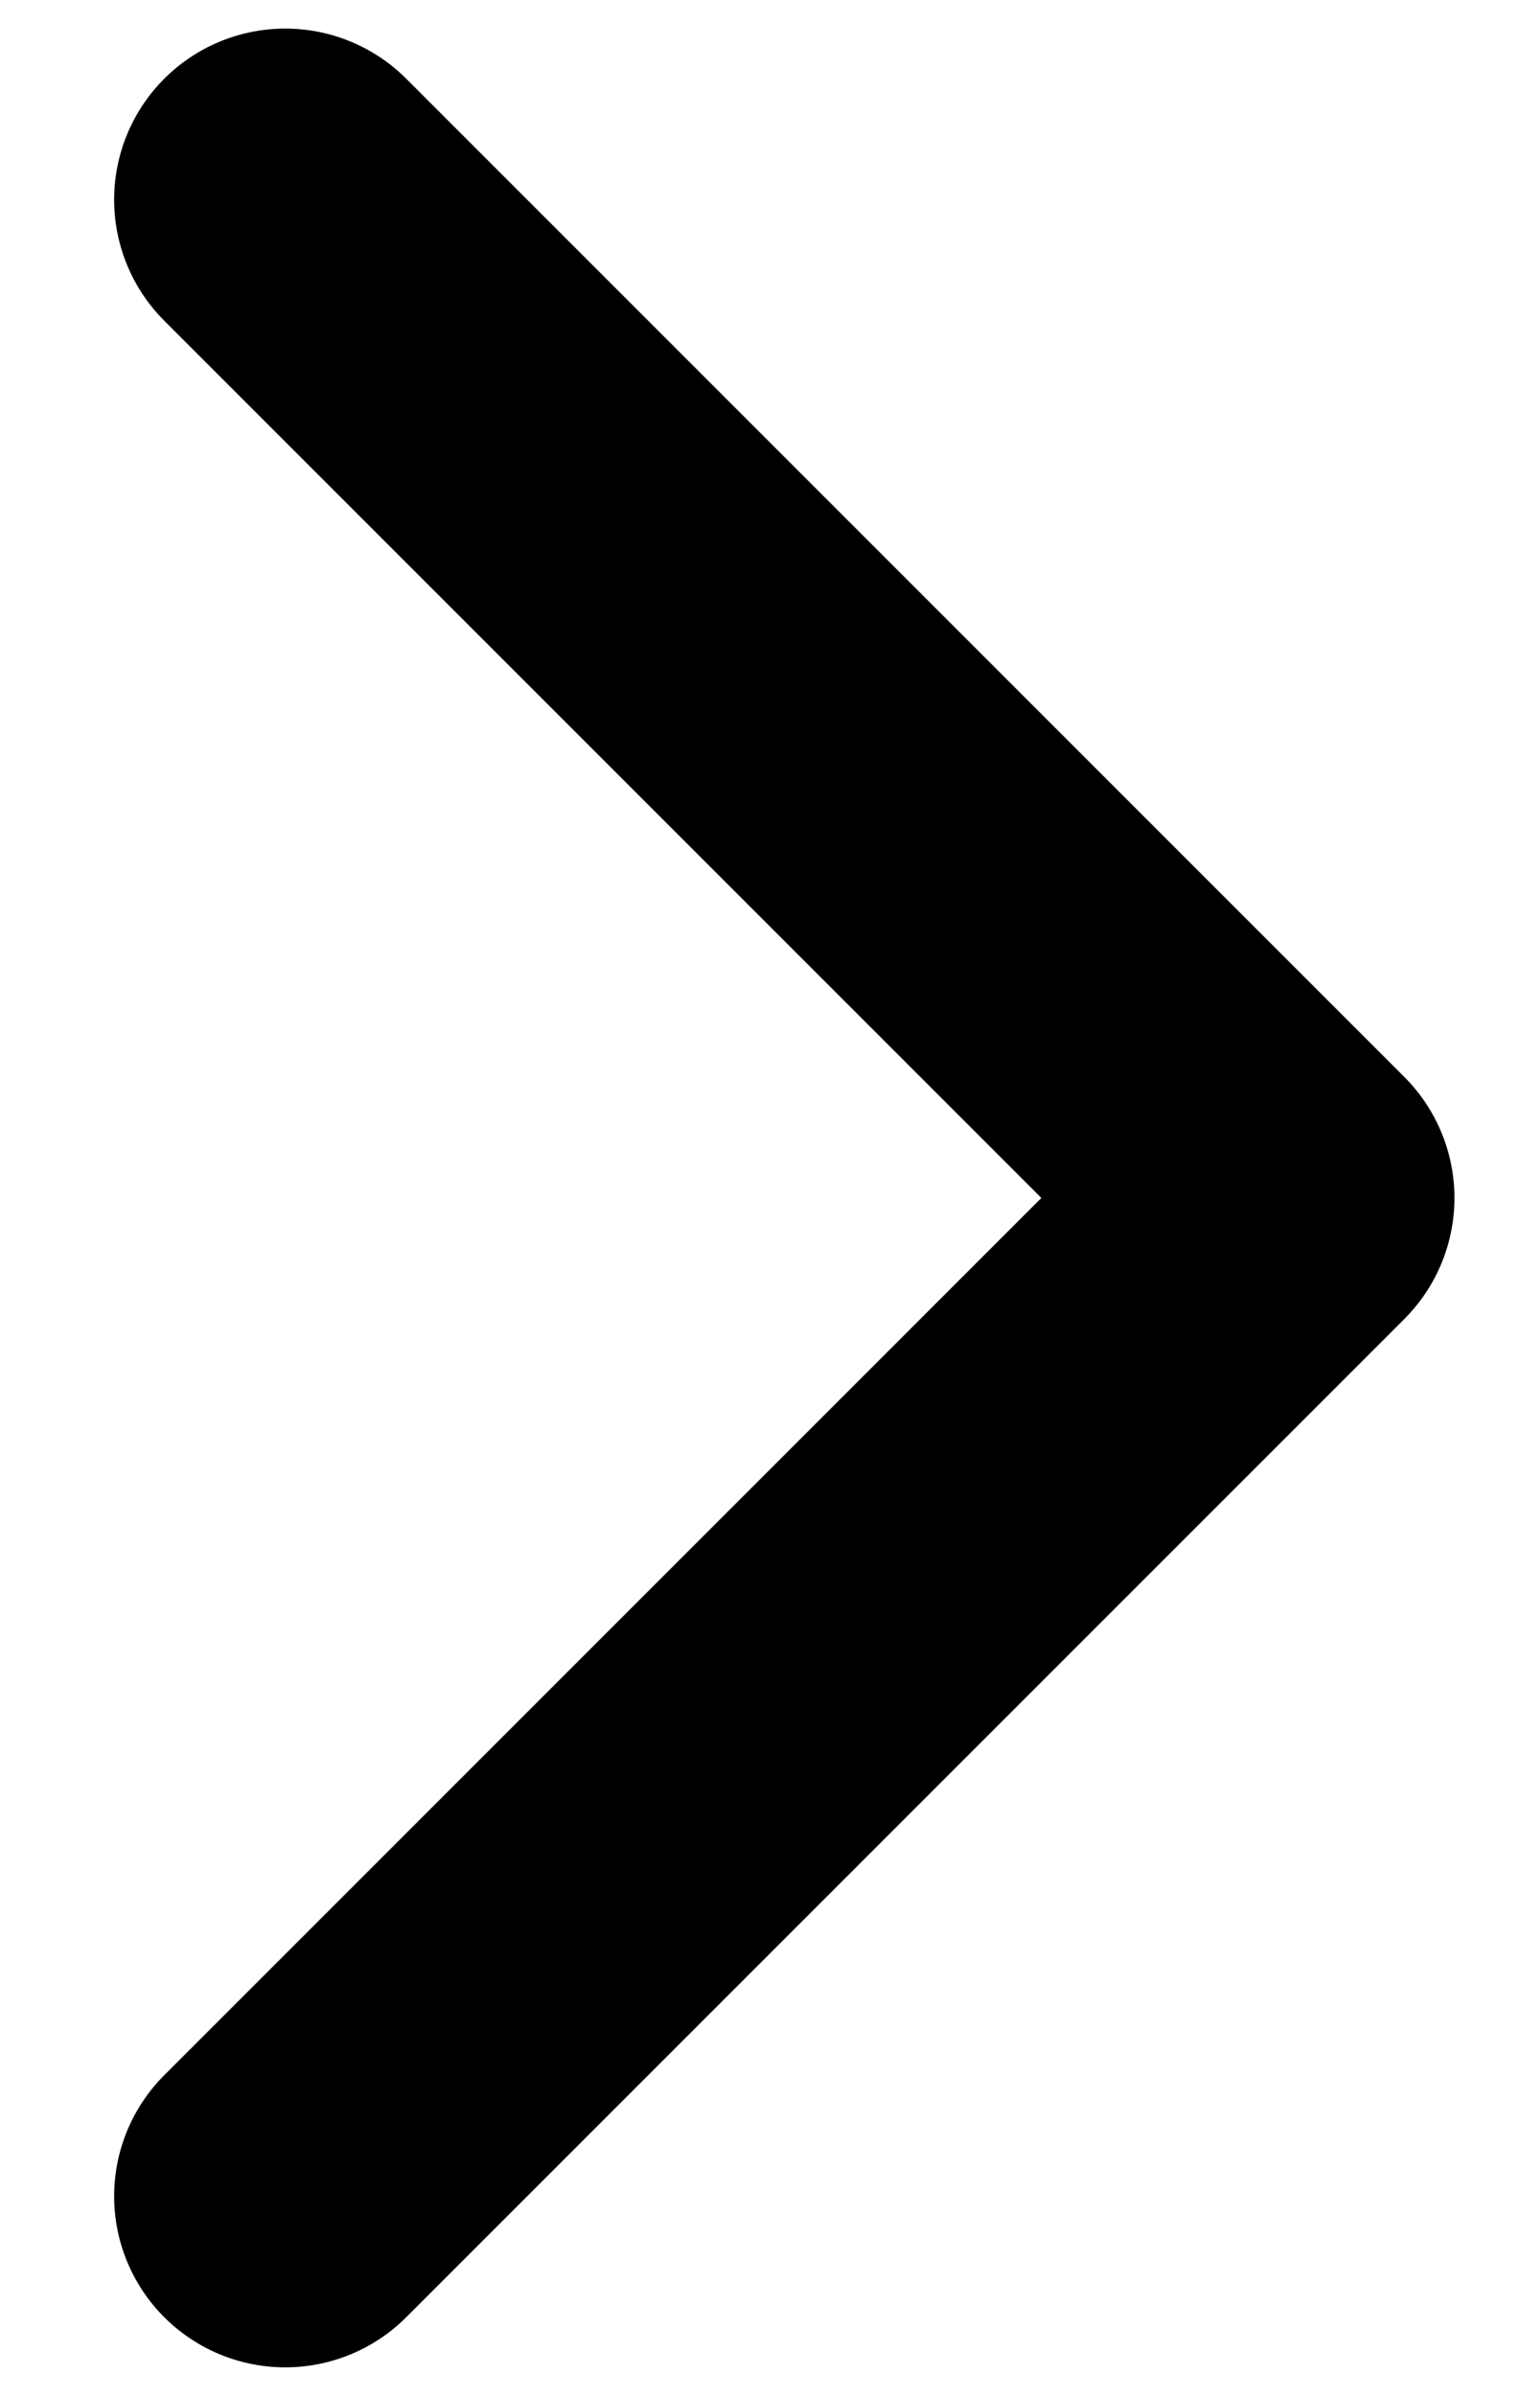 <svg width="9" height="14" viewBox="0 0 9 14" fill="none" xmlns="http://www.w3.org/2000/svg">
<path d="M1.667 1.167L7.5 7L1.667 12.833" stroke="black" stroke-width="2" stroke-linecap="round" stroke-linejoin="round"/>
</svg>

